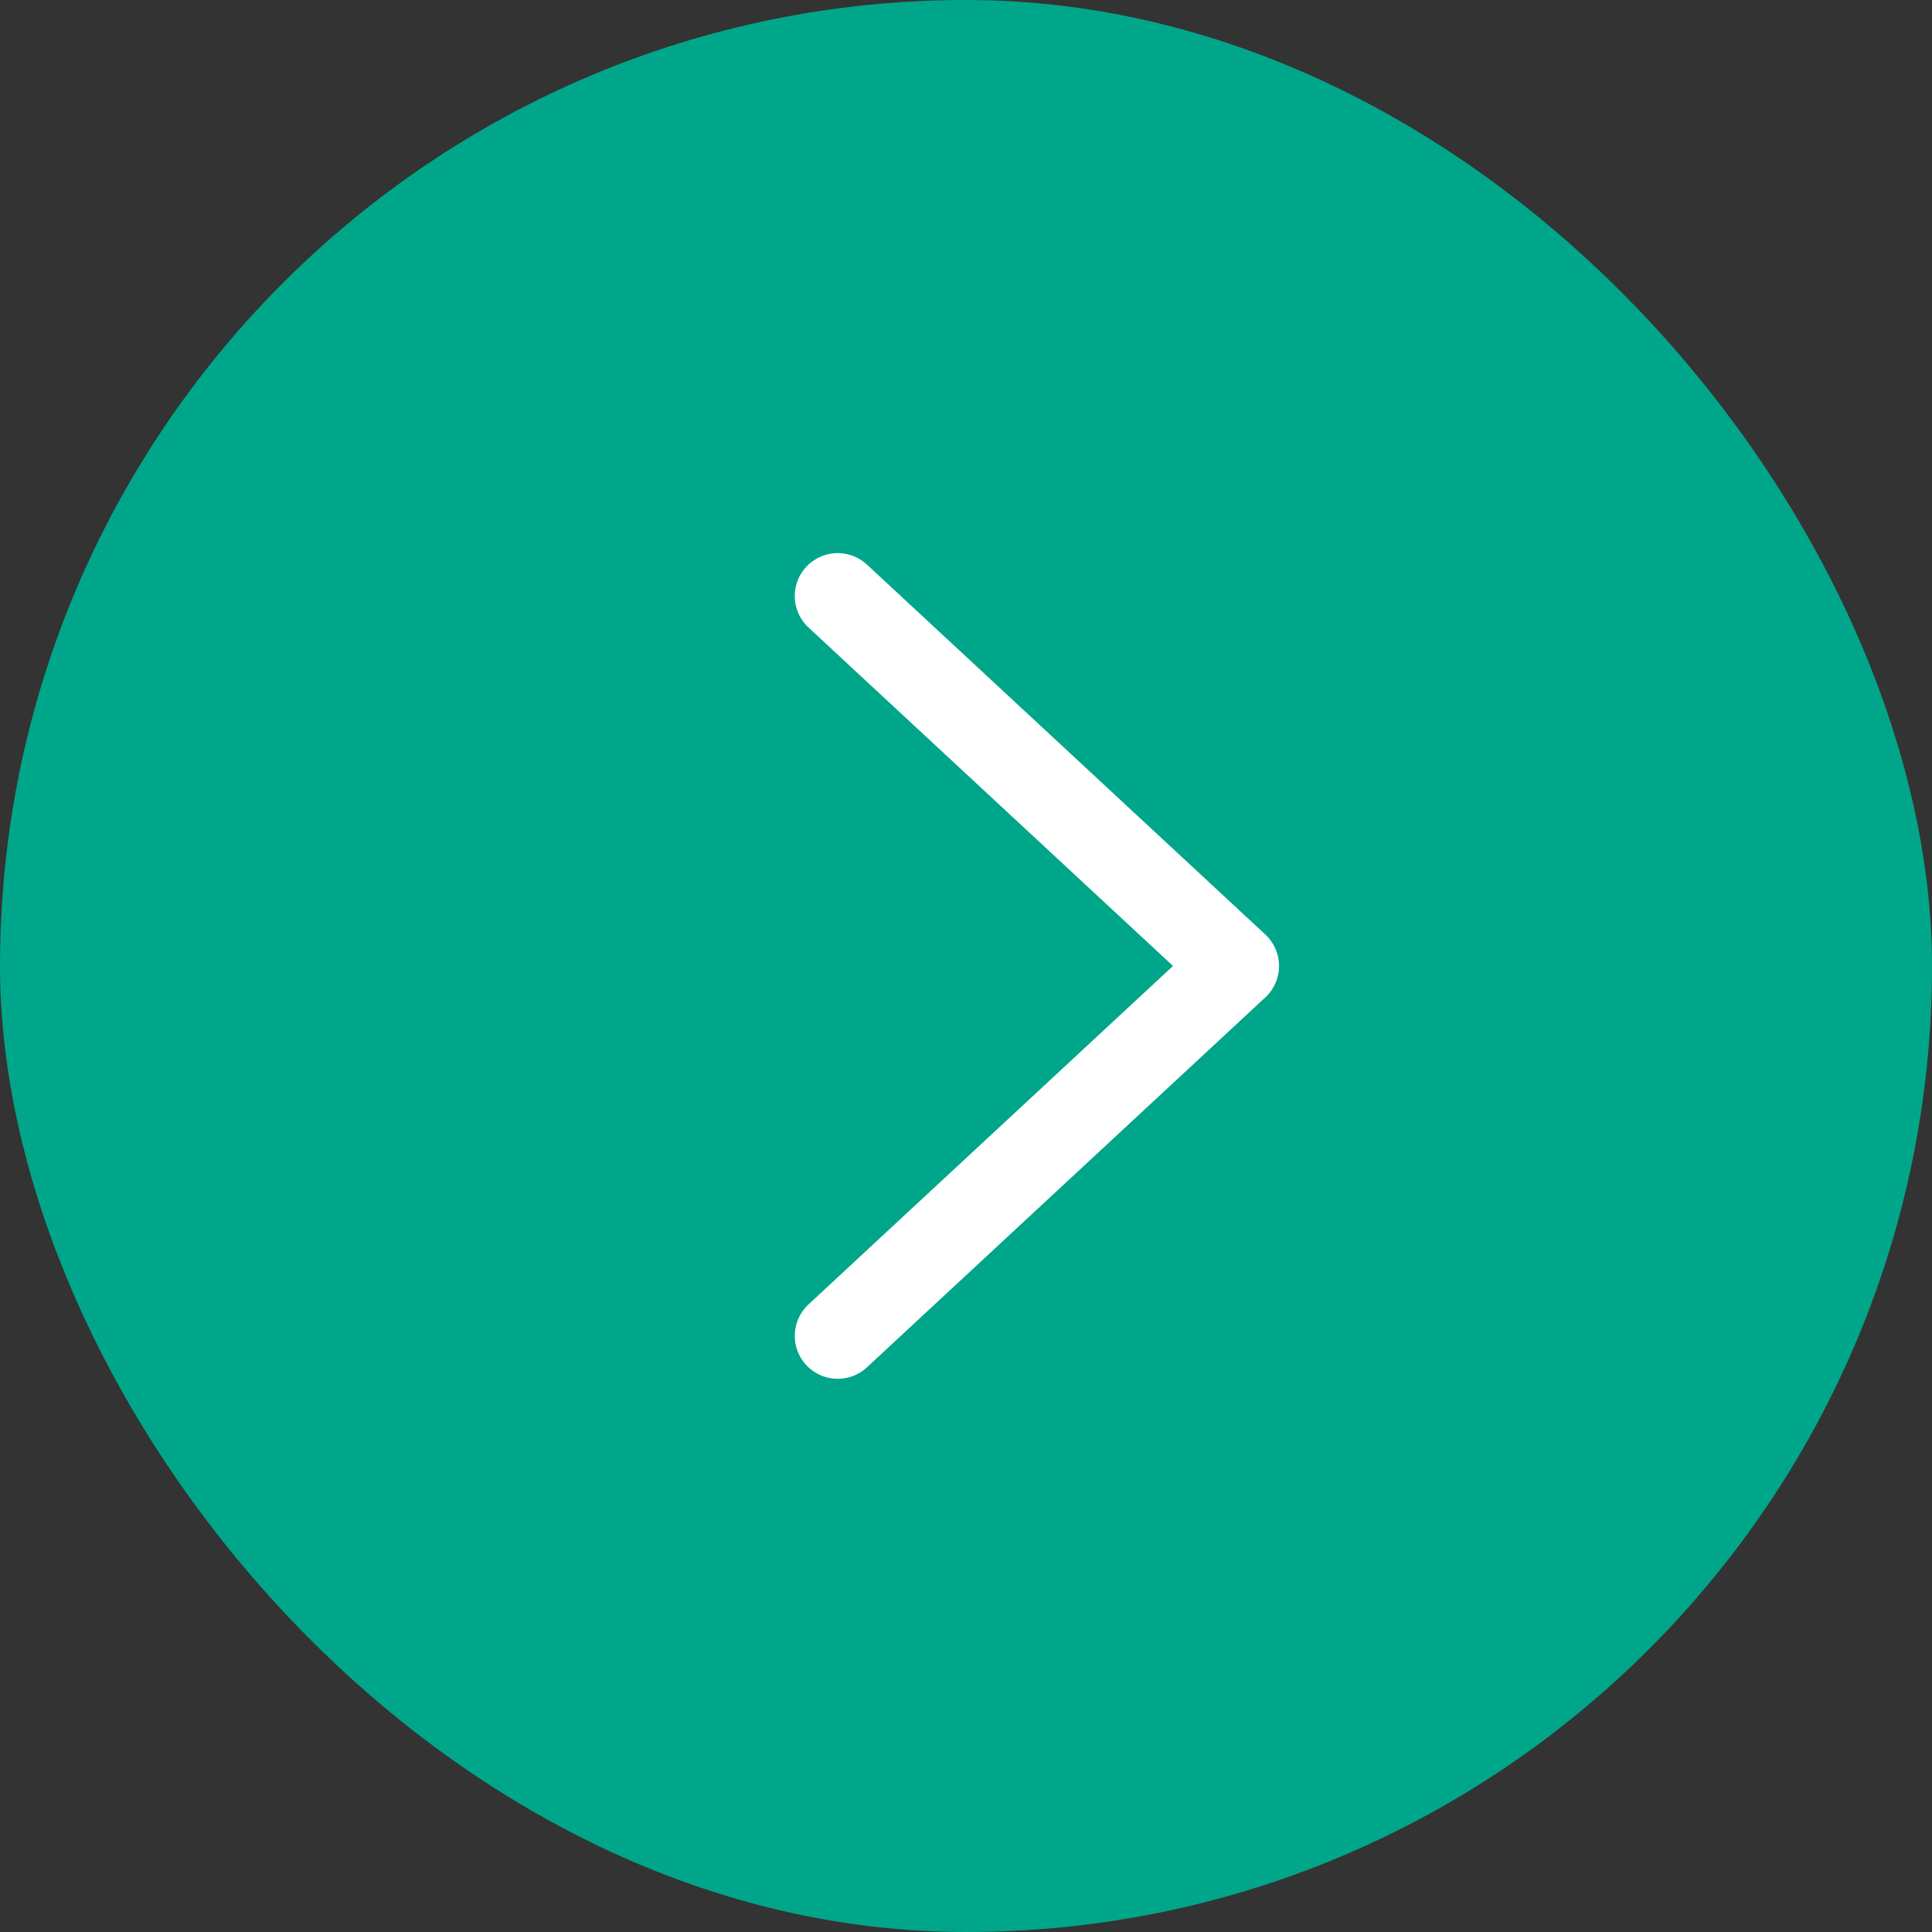 <svg width="45" height="45" viewBox="0 0 45 45" fill="none" xmlns="http://www.w3.org/2000/svg">
<rect x="0" y="0" width="45" height="45" fill="#333333" stroke="none"/>
<g clip-path="url(#clip0_1299_1781)">
<rect width="45" height="45" rx="22.5" fill="#00A68A"/>
<path d="M19.512 31.115L28.791 22.499L19.512 13.883" stroke="white" stroke-width="2" stroke-linecap="round" stroke-linejoin="round"/>
</g>
<defs>
<clipPath id="clip0_1299_1781">
<rect width="45" height="45" rx="22.5" fill="white"/>
</clipPath>
</defs>
</svg>
